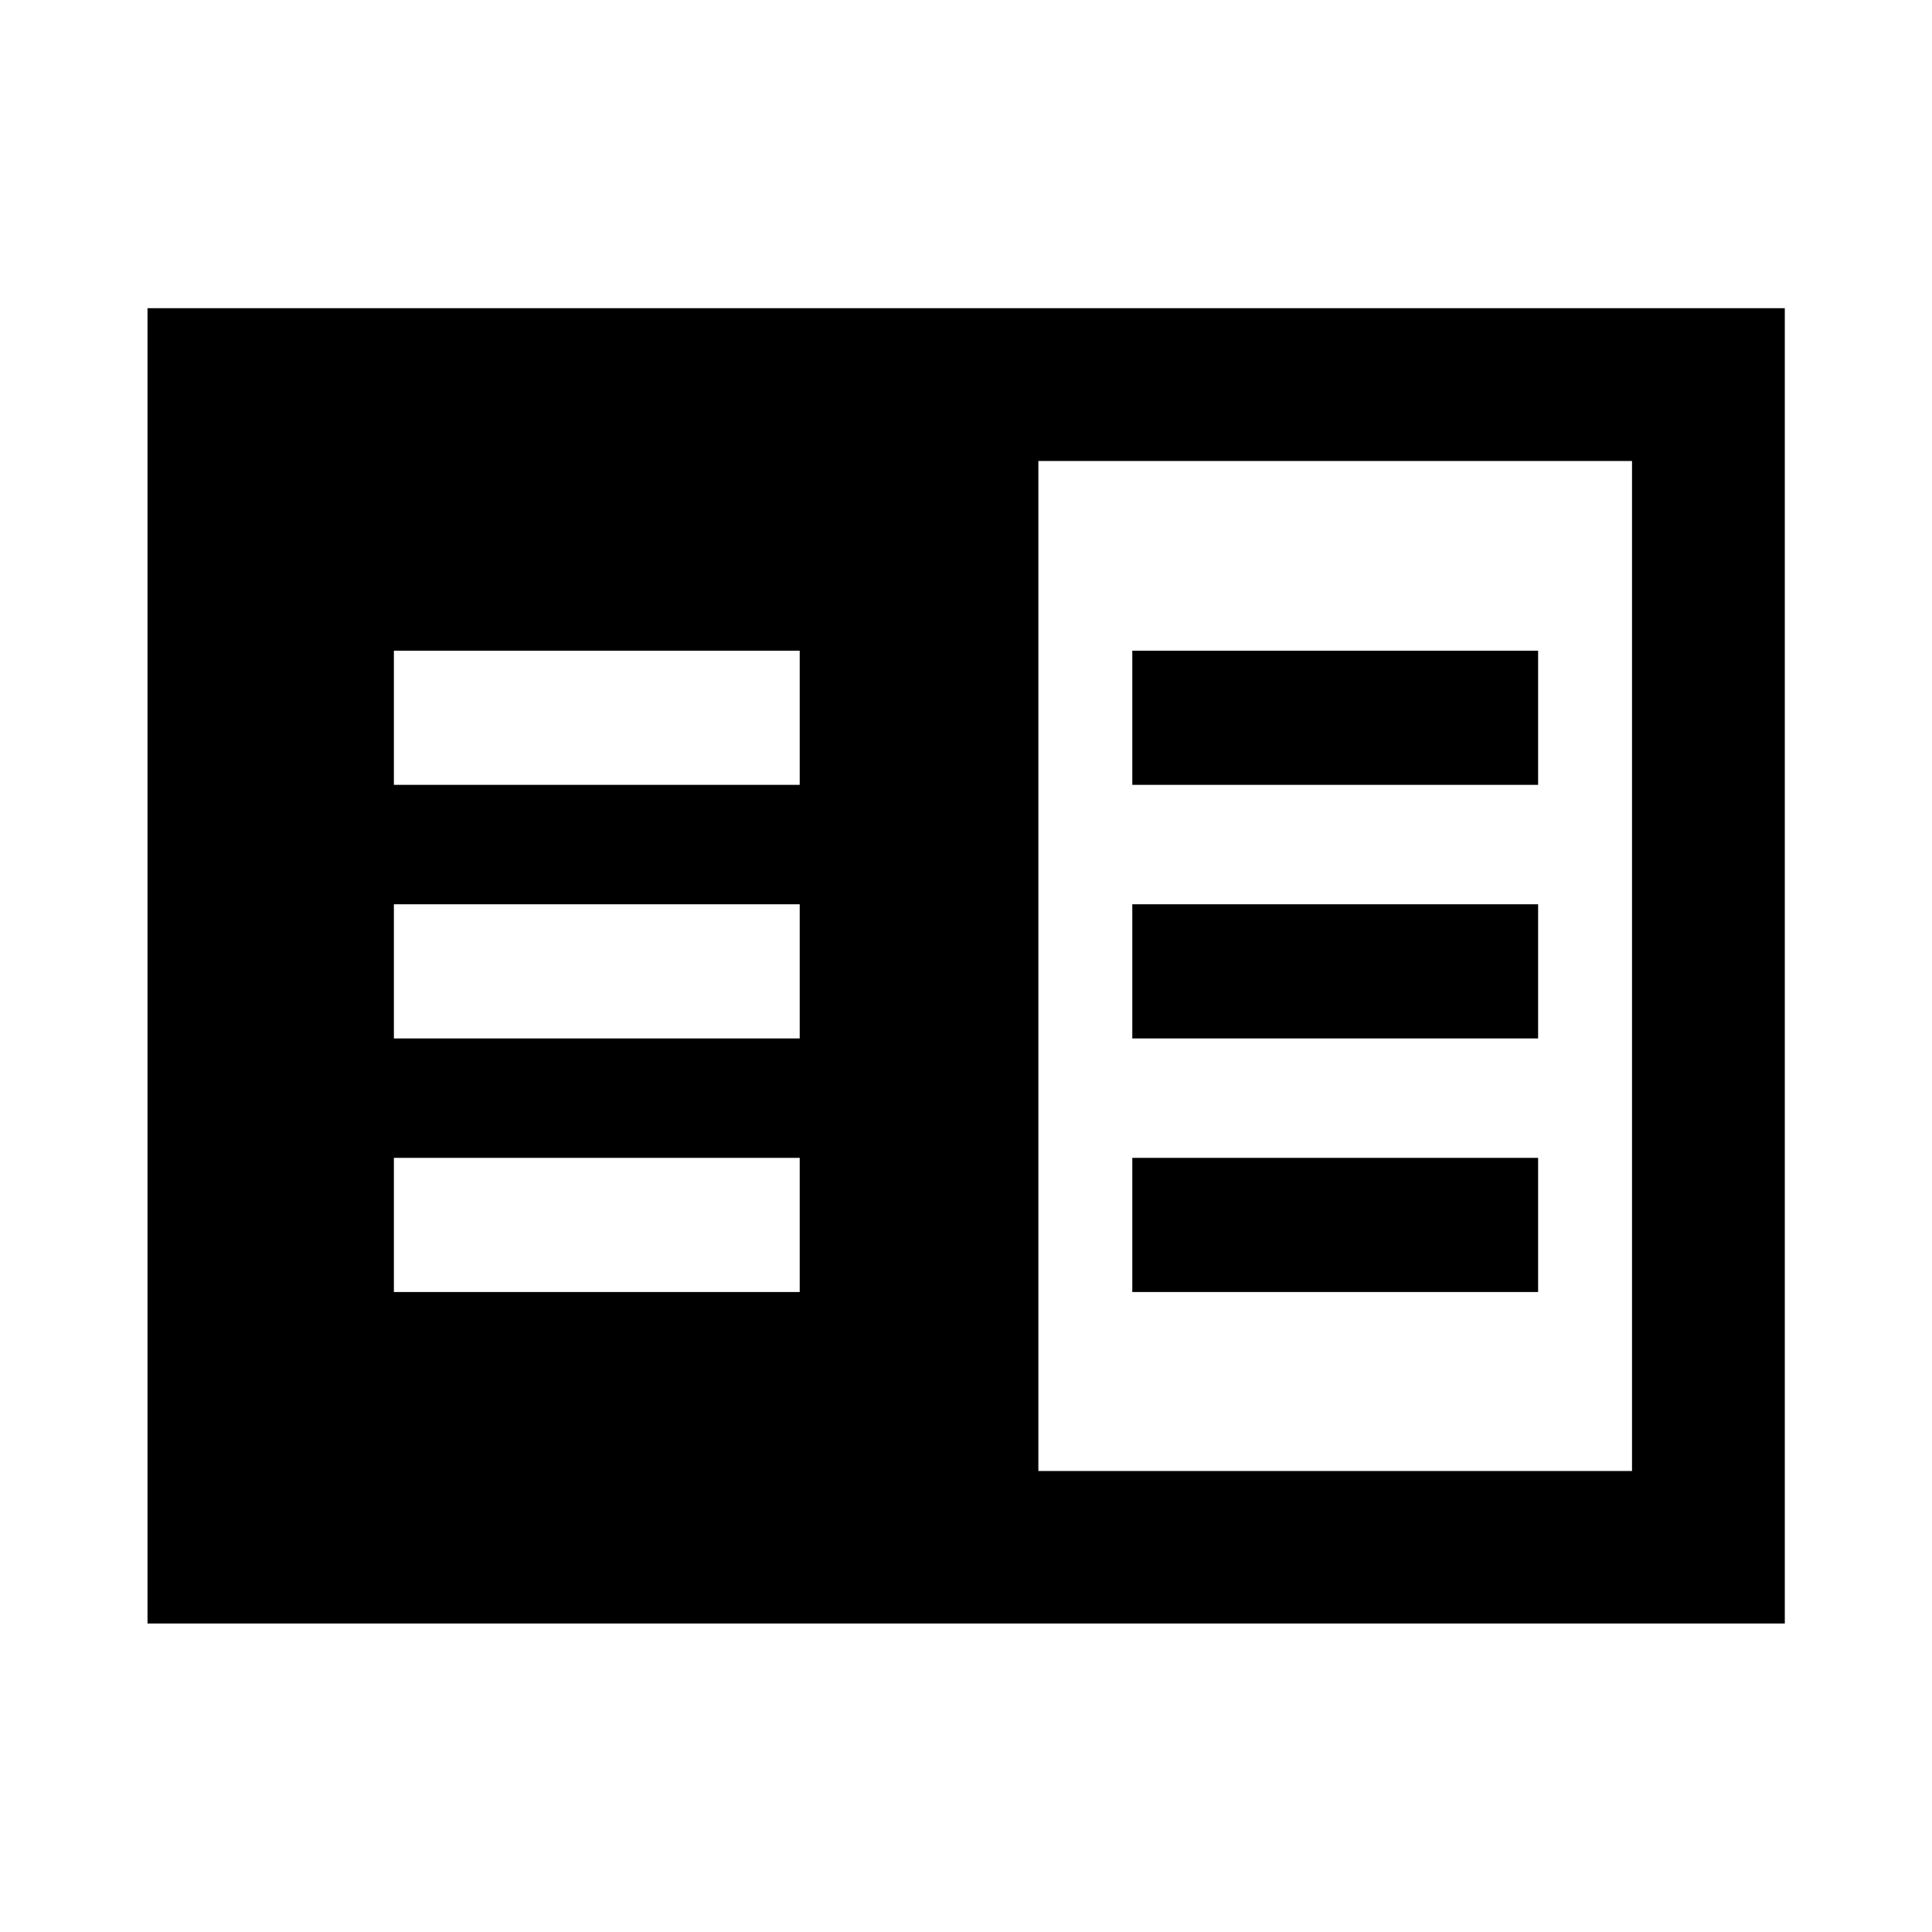 <svg xmlns="http://www.w3.org/2000/svg" height="40" viewBox="0 -960 960 960" width="40"><path d="M73.3-153.3v-653.56h813.56v653.56H73.3Zm442.66-75.76h294.98v-501.88H515.96v501.88ZM195.72-318h201.65v-66.67H195.72V-318Zm0-126h201.65v-66.67H195.72V-444Zm0-126h201.65v-66.67H195.72V-570Zm366.91 252h201.65v-66.67H562.63V-318Zm0-126h201.65v-66.67H562.63V-444Zm0-126h201.65v-66.67H562.63V-570Z"/></svg>